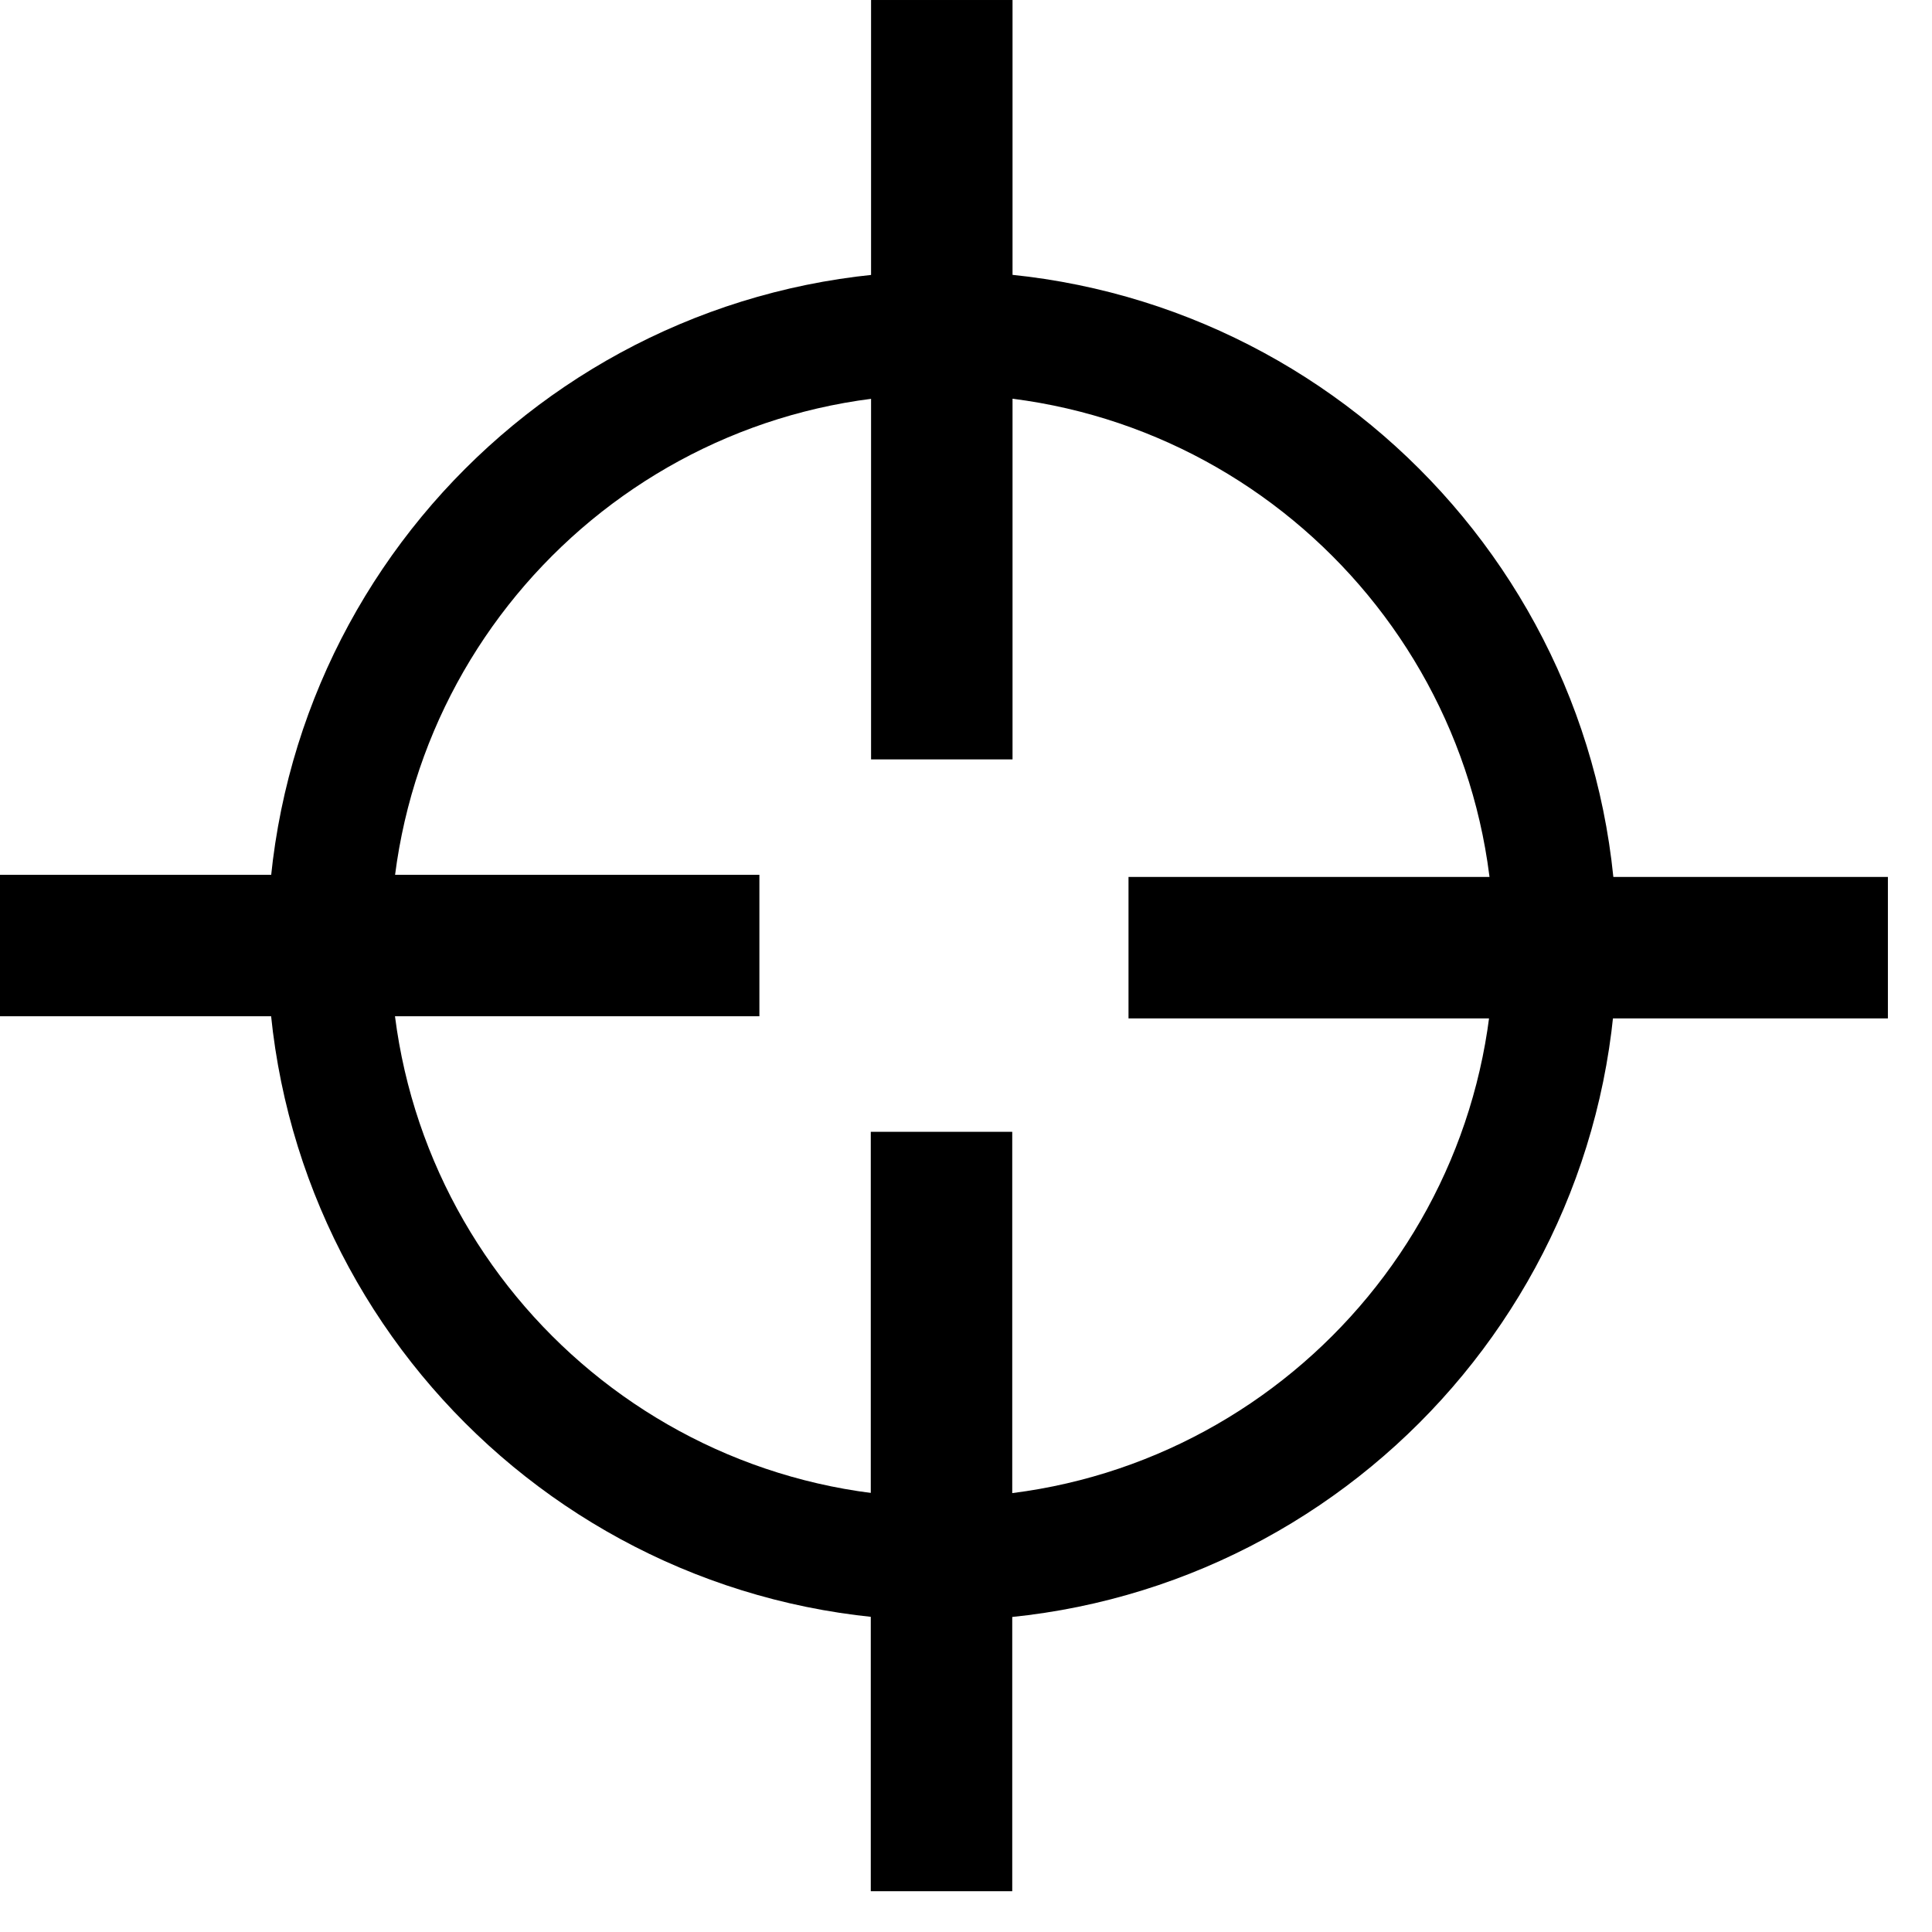<?xml version="1.0" encoding="UTF-8" standalone="no"?>
<svg 
    id="svg2985" 
    xmlns:rdf="http://www.w3.org/1999/02/22-rdf-syntax-ns#" 
    xmlns="http://www.w3.org/2000/svg" 
    height="1000" 
    width="1000" 
    version="1.1" 
    xmlns:cc="http://creativecommons.org/ns#"
    xmlns:dc="http://purl.org/dc/elements/1.1/">
<g id="g3834" transform="translate(-9.634,-7.707)"><path id="path3001" d="m853.56,499.04c0,192.61-156.14,348.75-348.75,348.75s-348.75-156.14-348.75-348.75,156.14-348.75,348.75-348.75,348.75,156.14,348.75,348.75z" transform="matrix(0.91,0,0,0.91,37.917,43.175)" stroke="#000" stroke-dasharray="none" stroke-miterlimit="4" stroke-width="70" fill="none"/><rect id="rect3775" height="73.218" width="393.06" y="460.5" x="9.634" fill="#000"/><rect id="rect3775-1" height="73.218" width="393.06" y="461.61" x="593.75" fill="#000"/><rect id="rect3775-7" transform="matrix(0,-1,1,0,0,0)" height="73.218" width="393.06" y="460.5" x="-400.77" fill="#000"/><rect id="rect3775-7-4" transform="matrix(0,-1,1,0,0,0)" height="73.218" width="393.06" y="460.35" x="-986.59" fill="#000"/></g></svg>


